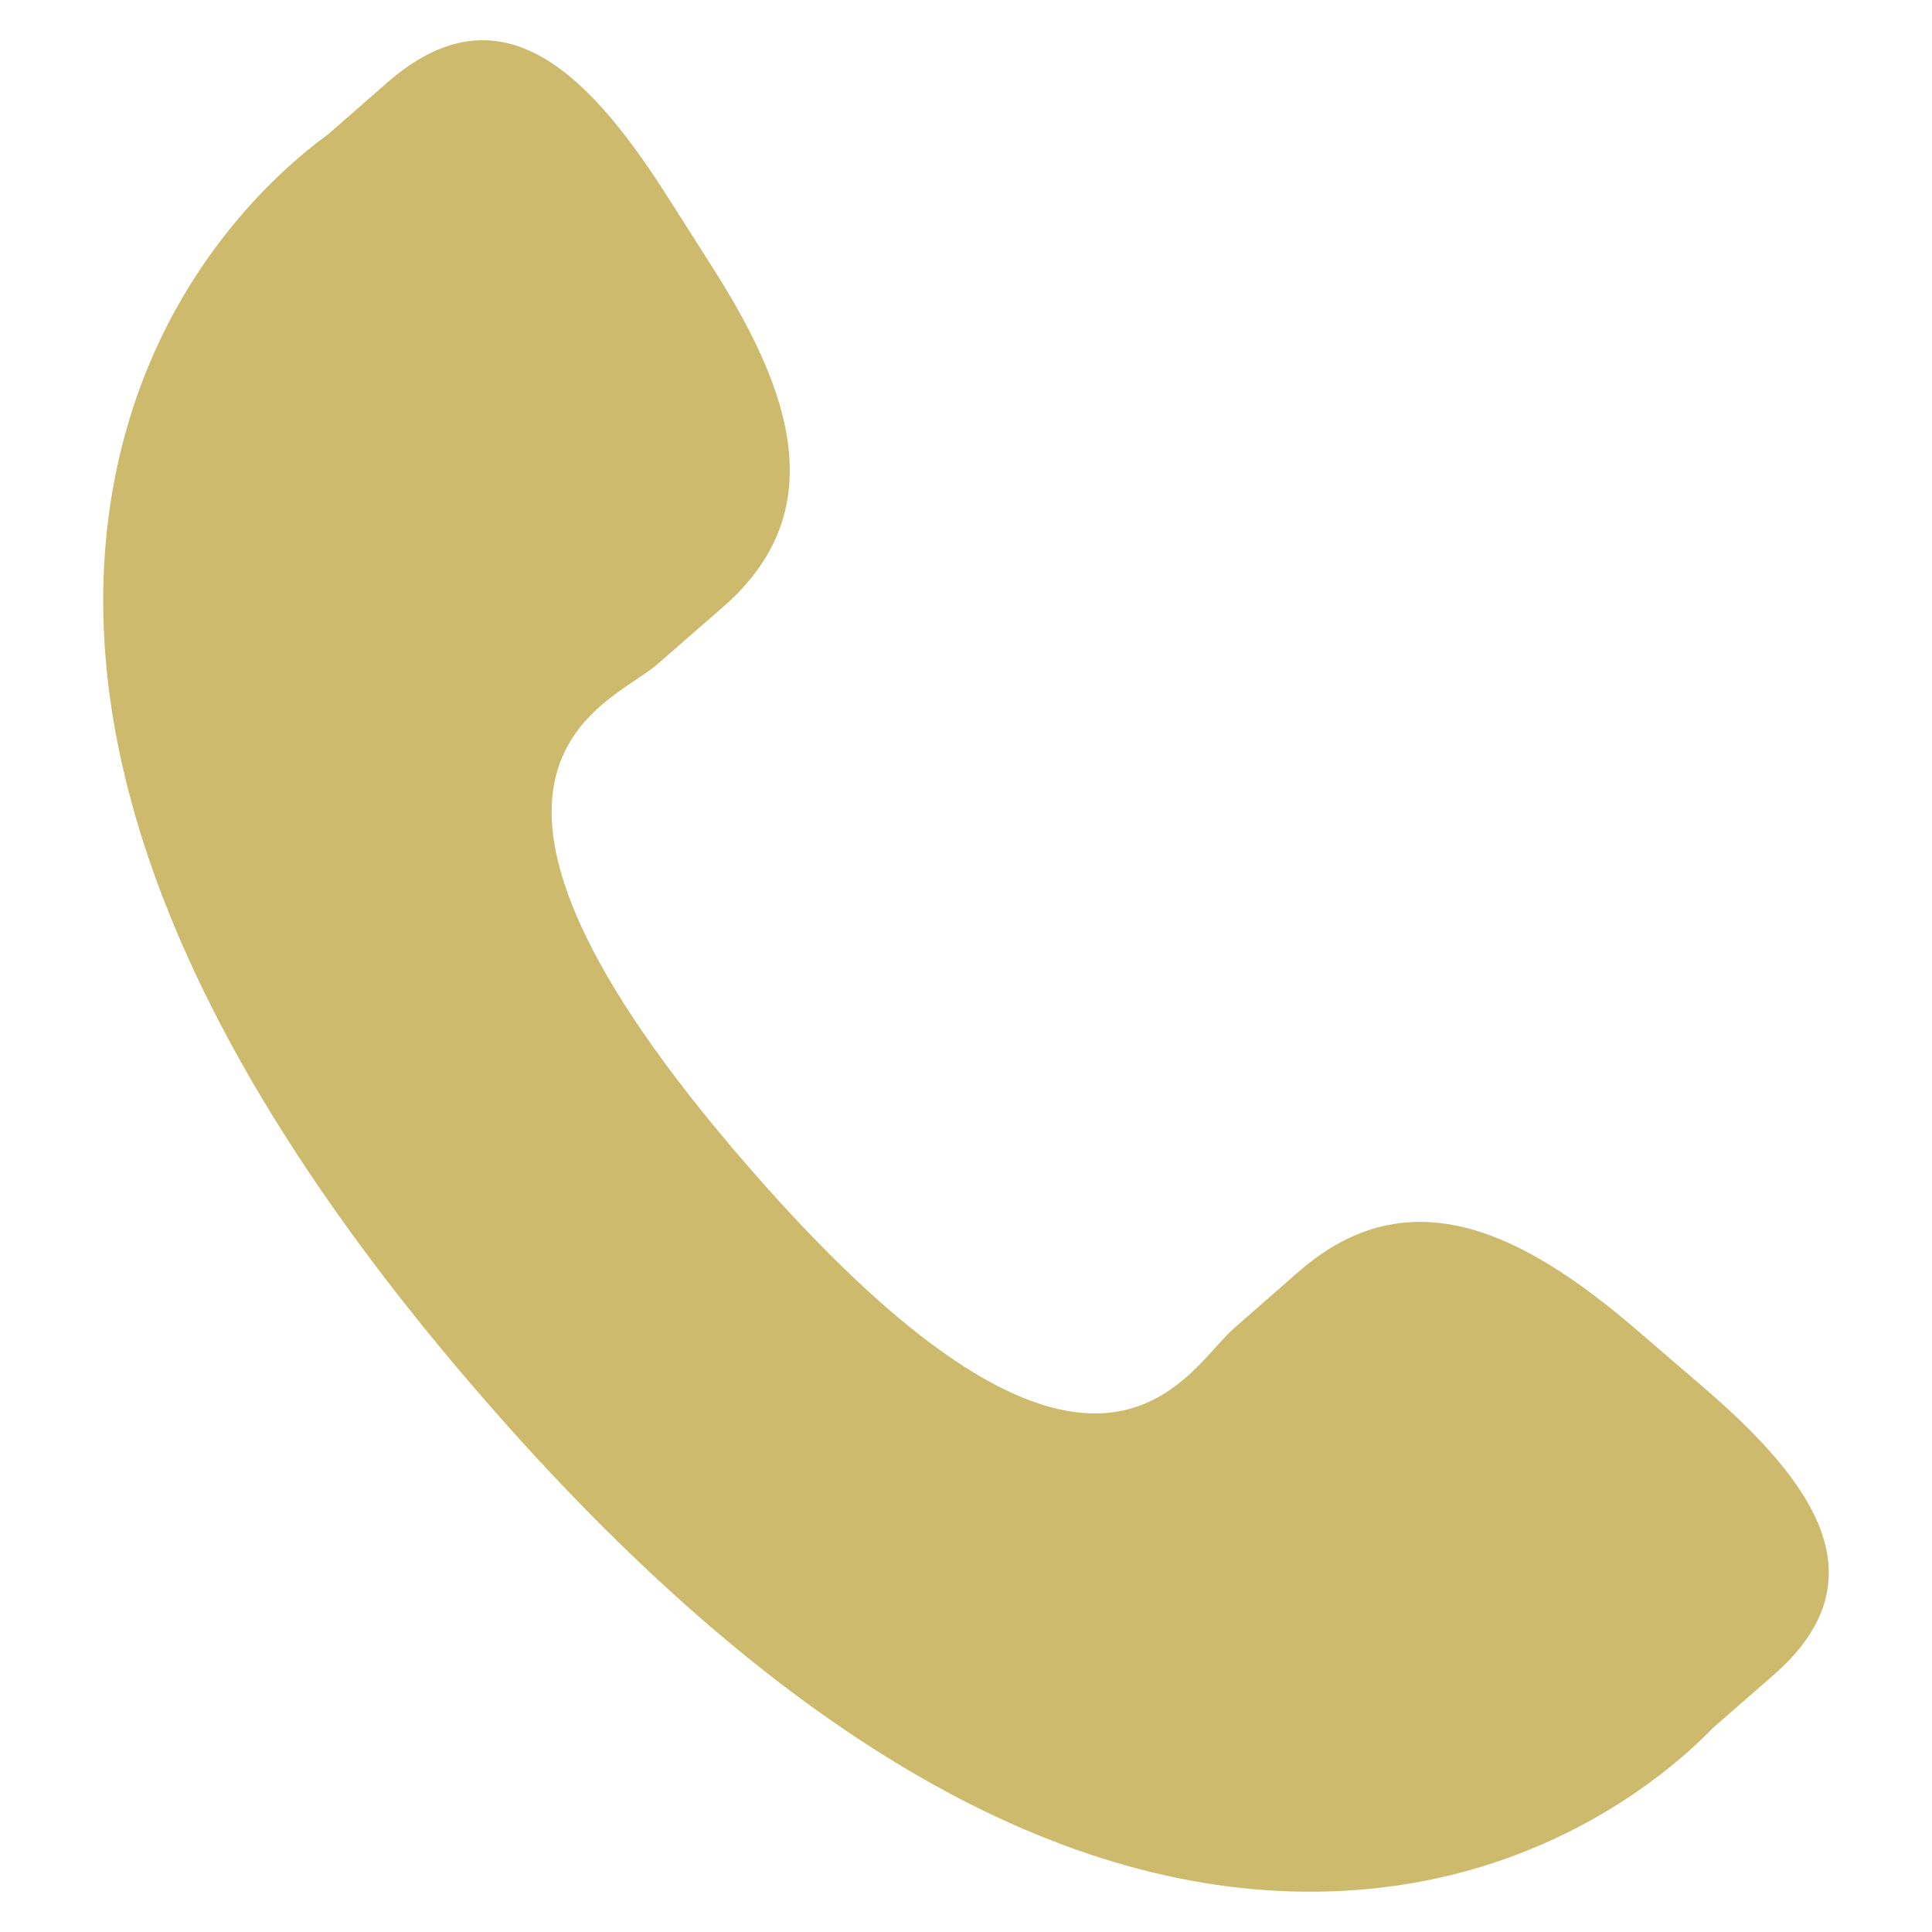 <svg width="24" height="24" viewBox="0 0 24 24" fill="none" xmlns="http://www.w3.org/2000/svg">
<g clip-path="url(#clip0)">
<path d="M20.317 16.508C18.928 15.319 17.518 14.6 16.145 15.786L15.326 16.503C14.726 17.024 13.611 19.456 9.301 14.498C4.992 9.546 7.557 8.775 8.157 8.259L8.981 7.541C10.346 6.352 9.831 4.855 8.846 3.314L8.252 2.38C7.263 0.843 6.186 -0.167 4.817 1.02L4.078 1.667C3.473 2.107 1.782 3.54 1.371 6.261C0.878 9.527 2.435 13.266 6.003 17.369C9.566 21.473 13.055 23.535 16.36 23.499C19.106 23.469 20.765 21.996 21.284 21.46L22.026 20.813C23.391 19.626 22.543 18.418 21.153 17.227L20.317 16.508Z" fill="#CDBA6D"/>
</g>
<defs>
<clipPath id="clip0">
<rect width="23" height="23" fill="white" transform="translate(0.5 0.5)"/>
</clipPath>
</defs>
</svg>

